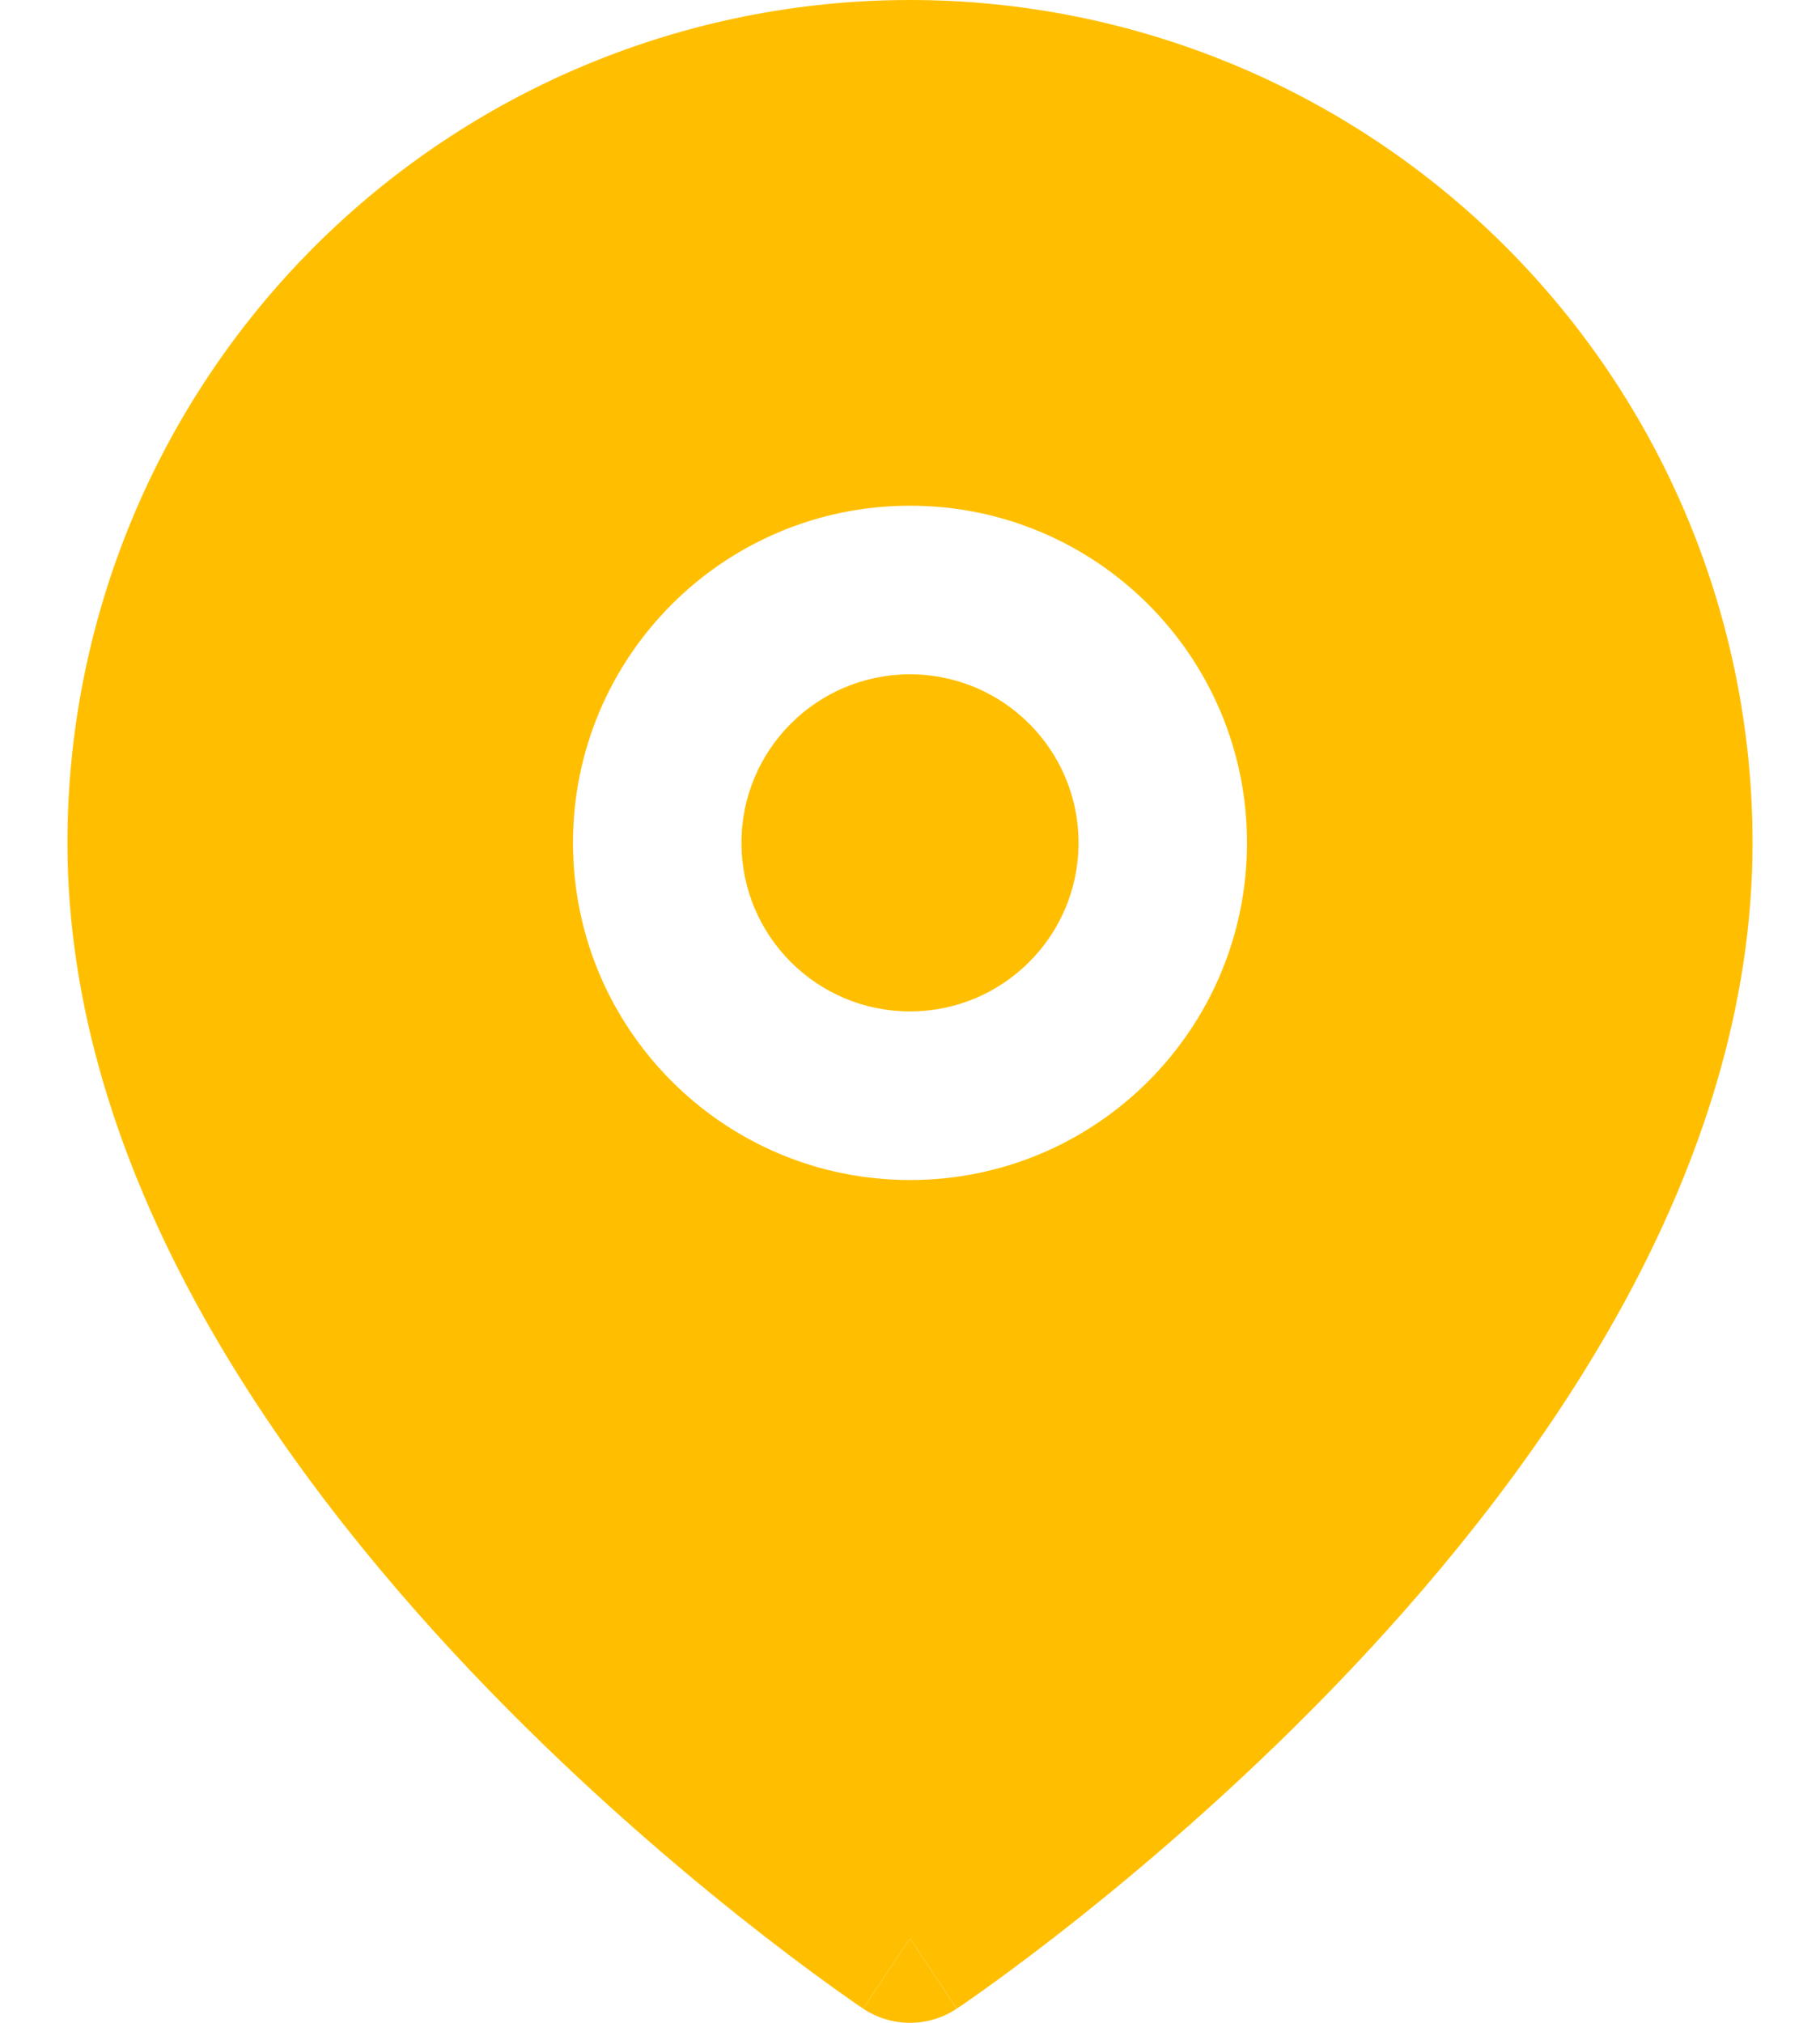 <svg width="18" height="20" viewBox="0 0 18 20" fill="none" xmlns="http://www.w3.org/2000/svg">
    <path d="M8.537 19.86C8.537 19.86 8.538 19.86 9 19.167L9.462 19.86C9.182 20.047 8.817 20.046 8.537 19.86Z"
          fill="#FFBF00"/>
    <path d="M7.333 8.333C7.333 7.413 8.079 6.667 9 6.667C9.92 6.667 10.667 7.413 10.667 8.333C10.667 9.254 9.92 10 9 10C8.079 10 7.333 9.254 7.333 8.333Z"
          fill="#FFBF00"/>
    <path fill-rule="evenodd" clip-rule="evenodd"
          d="M8.537 19.86L9 19.167C9.462 19.86 9.463 19.859 9.463 19.859L9.465 19.858L9.471 19.854L9.49 19.841C9.506 19.831 9.529 19.815 9.559 19.794C9.618 19.753 9.703 19.693 9.81 19.616C10.024 19.461 10.328 19.235 10.691 18.946C11.415 18.369 12.384 17.536 13.355 16.511C15.263 14.496 17.333 11.585 17.333 8.333C17.333 6.123 16.455 4.004 14.893 2.441C13.33 0.878 11.21 0 9 0C6.79 0 4.67 0.878 3.107 2.441C1.545 4.004 0.667 6.123 0.667 8.333C0.667 11.585 2.737 14.496 4.645 16.511C5.616 17.536 6.584 18.369 7.309 18.946C7.672 19.235 7.975 19.461 8.19 19.616C8.297 19.693 8.382 19.753 8.441 19.794C8.471 19.815 8.494 19.831 8.51 19.841L8.529 19.854L8.535 19.858L8.537 19.86ZM9 5C7.159 5 5.667 6.492 5.667 8.333C5.667 10.174 7.159 11.667 9 11.667C10.841 11.667 12.333 10.174 12.333 8.333C12.333 6.492 10.841 5 9 5Z"
          fill="#FFBF00"/>
</svg>
